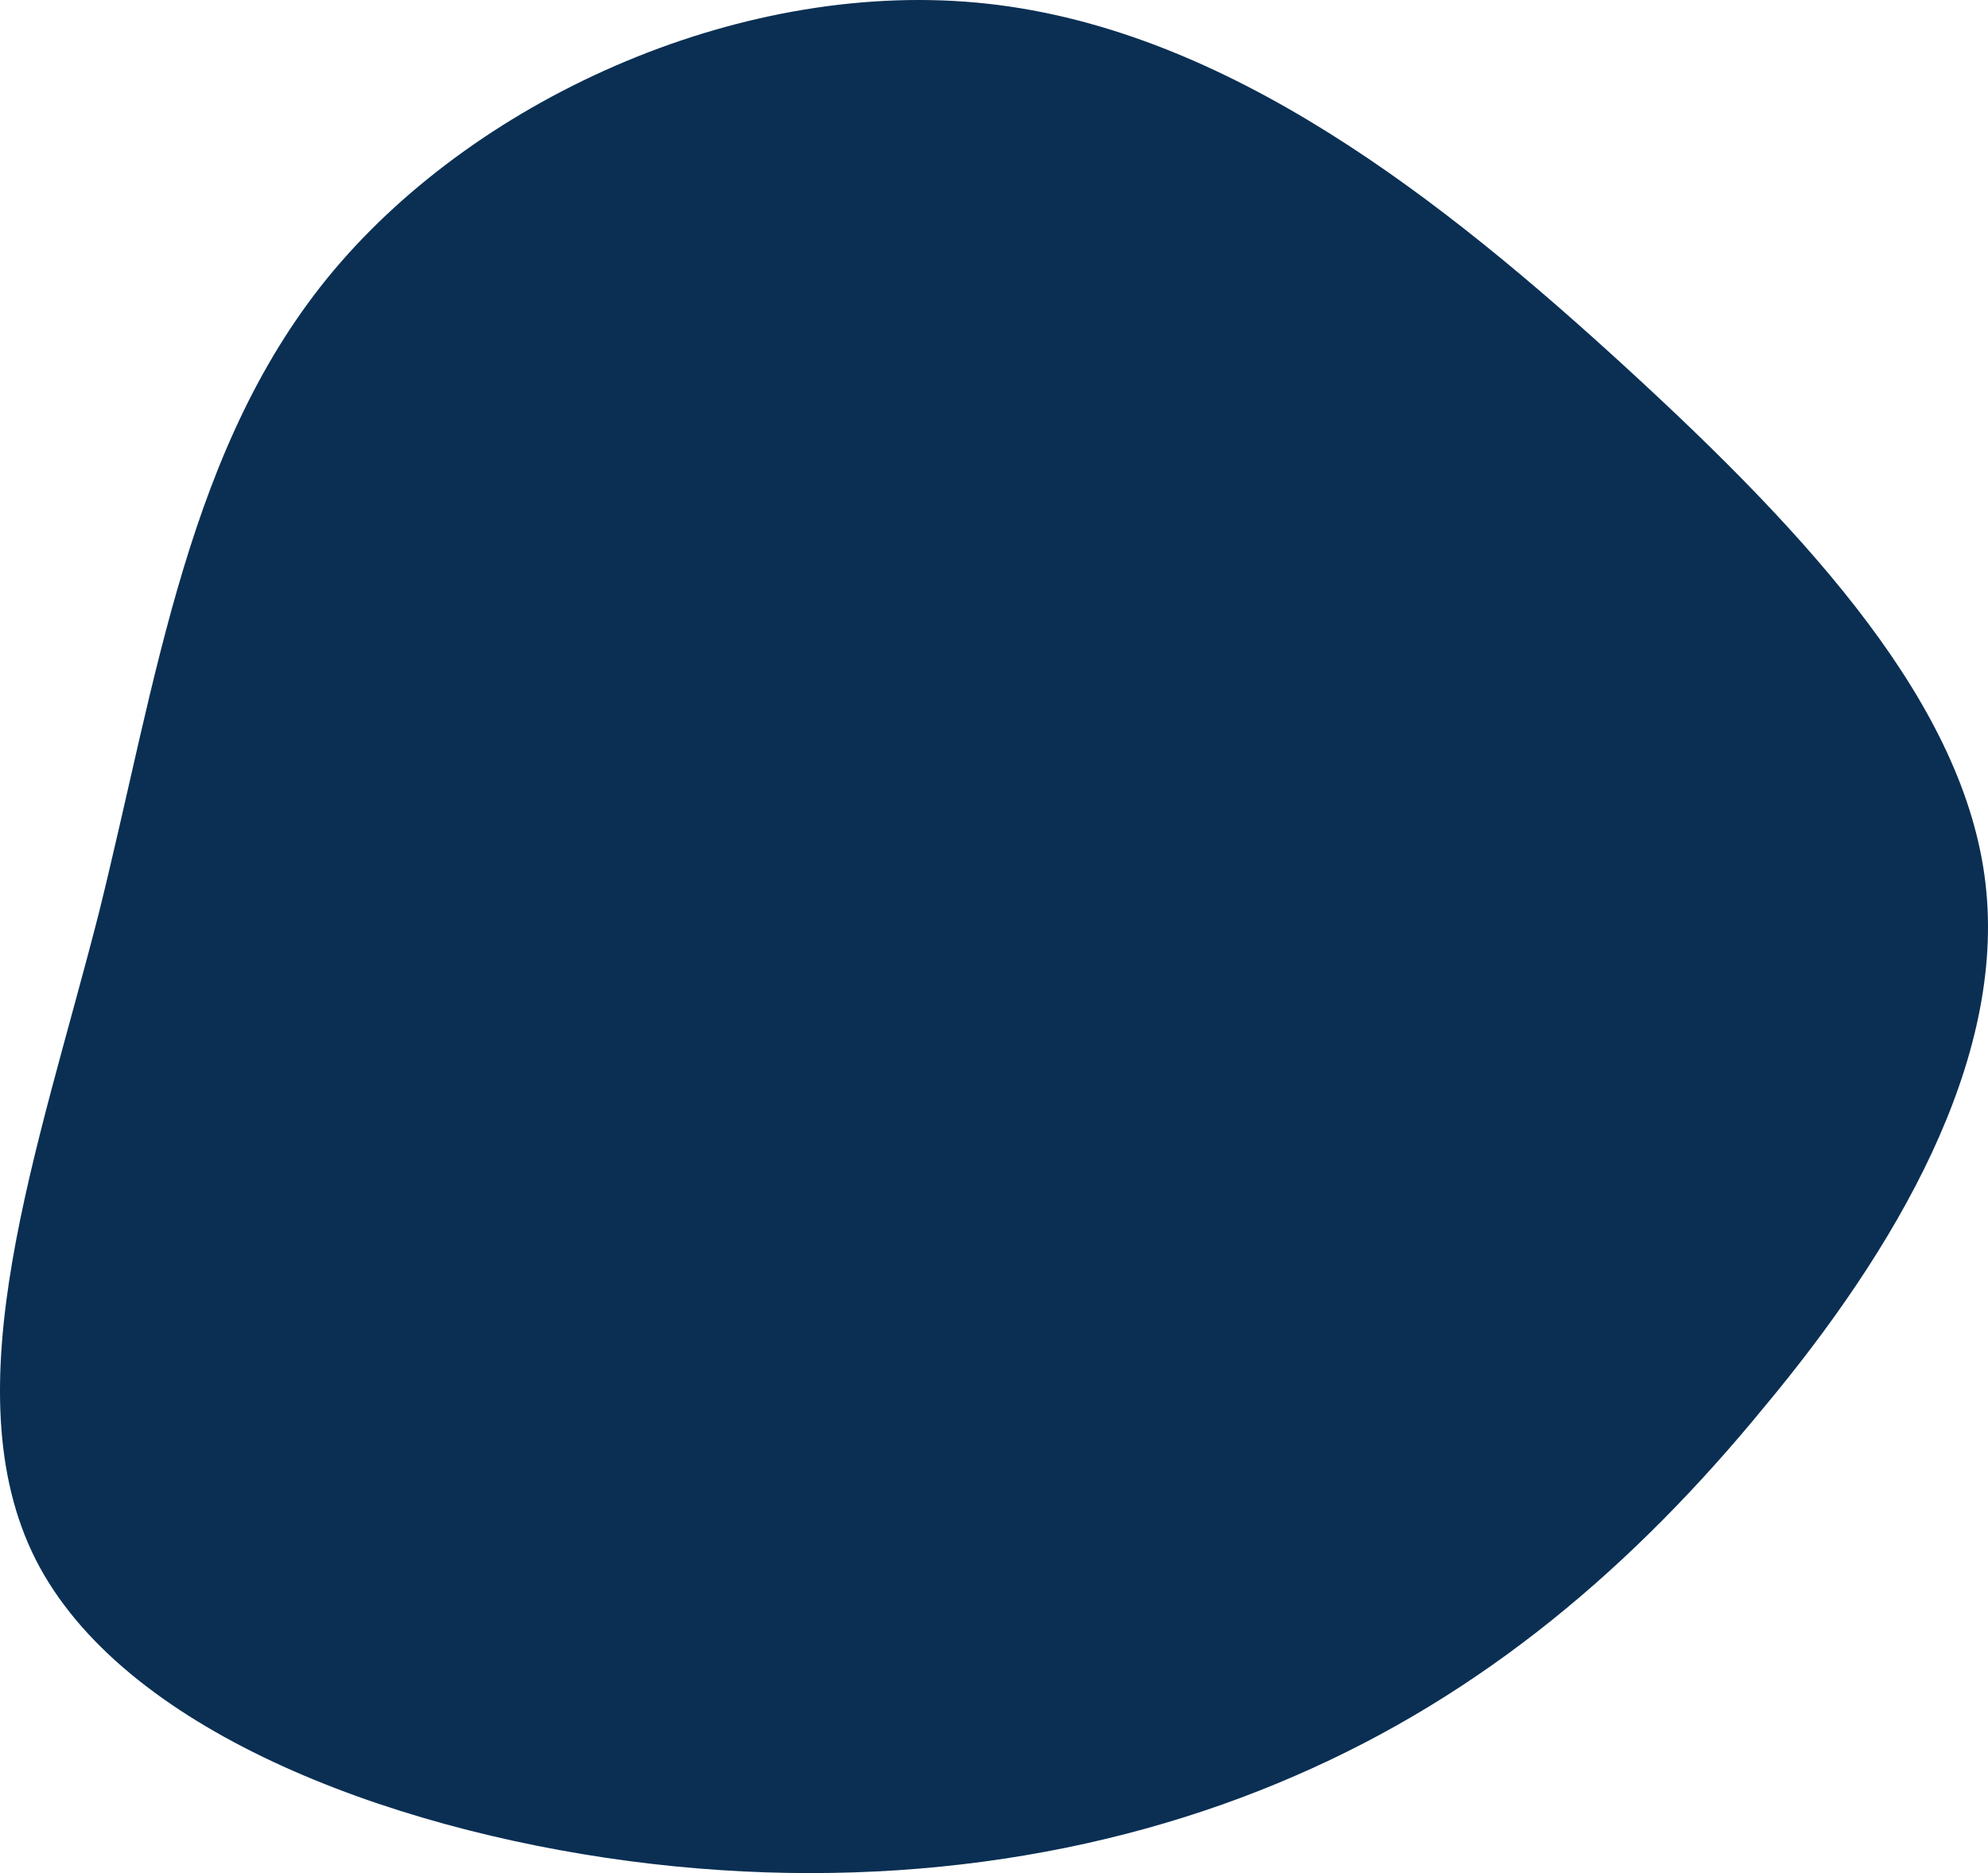 <svg width="834" height="786" viewBox="0 0 834 786" fill="none" xmlns="http://www.w3.org/2000/svg">
<path d="M682.684 154.714C760.121 225.753 824.364 296.288 832.968 370.853C841.572 445.418 795.11 524.518 740.044 590.518C685.552 657.022 622.455 710.931 543.298 745.191C463.567 779.954 367.201 794.565 263.952 780.962C161.277 767.359 51.145 725.542 15.008 654.503C-21.129 582.961 16.155 482.197 41.394 383.448C66.059 284.196 78.678 186.455 140.054 113.401C202.003 39.843 313.282 -9.531 414.237 1.553C515.191 12.637 605.247 83.676 682.684 154.714Z" fill="#0A2F53"/>
</svg>
